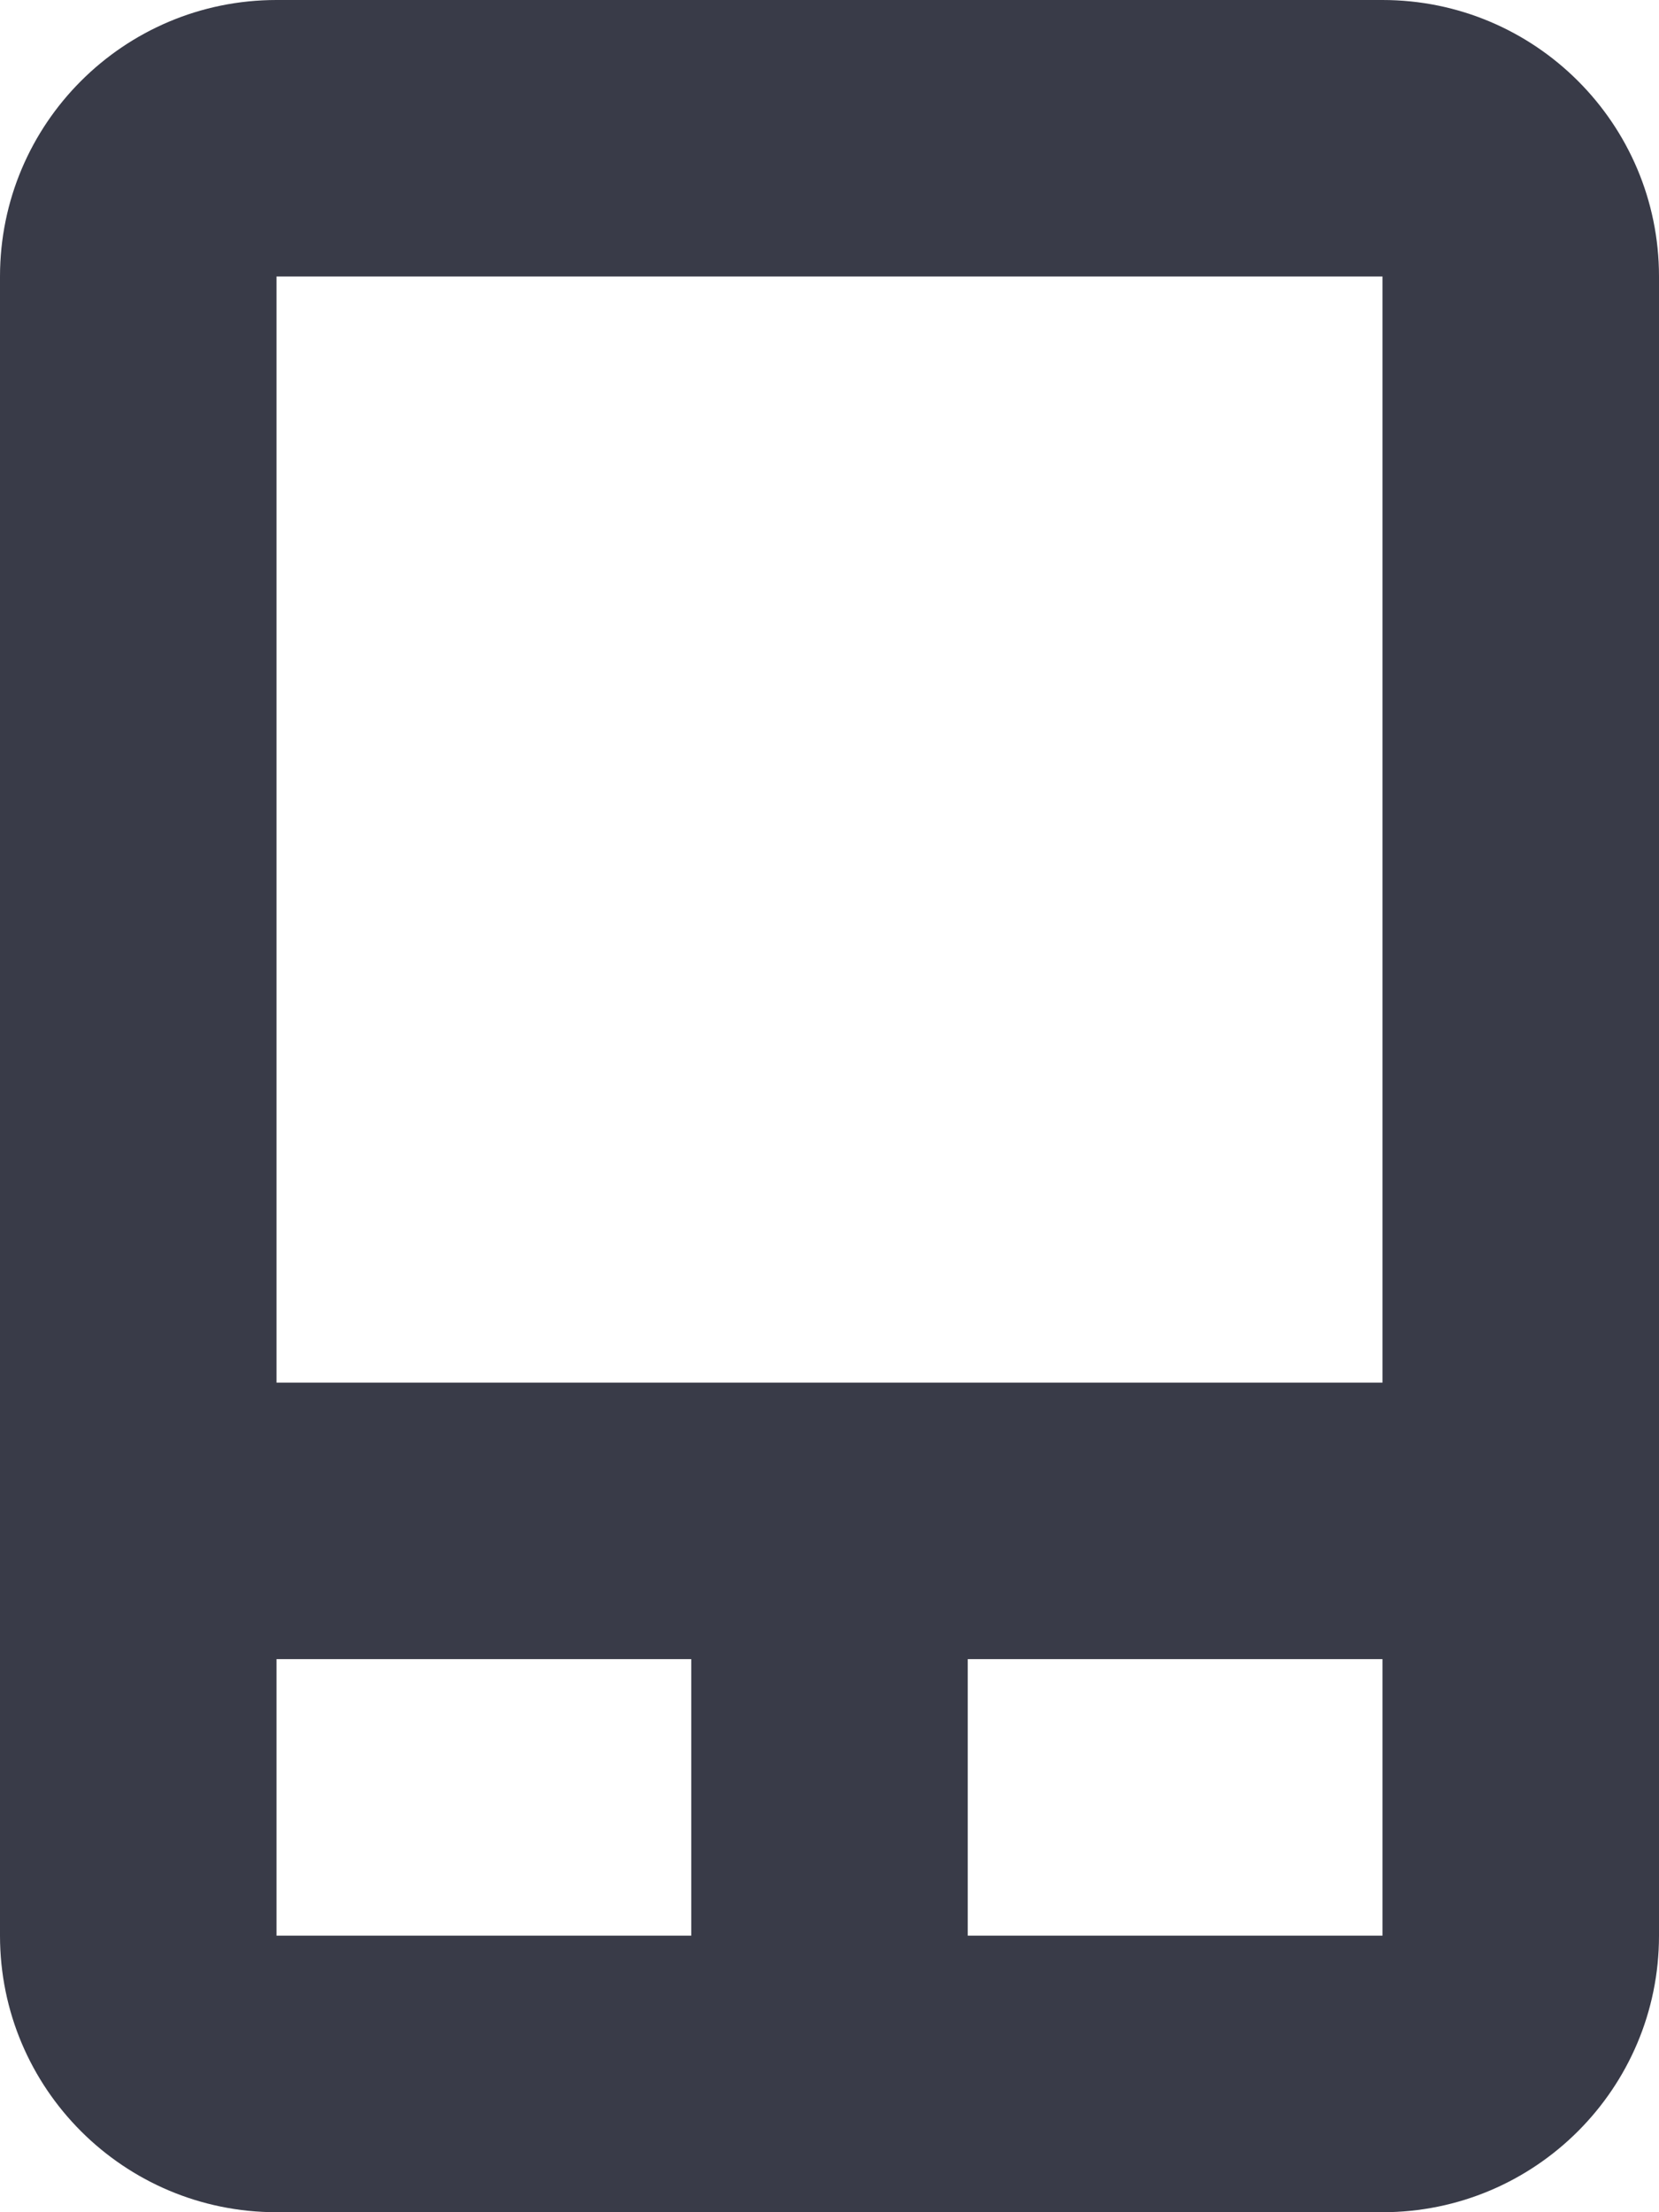 <svg xmlns="http://www.w3.org/2000/svg" xmlns:xlink="http://www.w3.org/1999/xlink" preserveAspectRatio="xMidYMid" width="60" height="80" viewBox="0 0 60 80">
  <defs>
    <style>
      .cls-1 {
        fill: #393b48;
        filter: url(#color-overlay-1);
        fill-rule: evenodd;
      }
    </style>

    <filter id="color-overlay-1" filterUnits="userSpaceOnUse">
      <feFlood flood-color="#be3272"/>
      <feComposite operator="in" in2="SourceGraphic"/>
      <feBlend in2="SourceGraphic" result="solidFill"/>
    </filter>
  </defs>
  <path d="M50.000,-0.000 L10.000,-0.000 C4.477,-0.000 -0.000,4.477 -0.000,9.999 L-0.000,69.999 C-0.000,75.522 4.477,80.000 10.000,80.000 L50.000,80.000 C55.522,80.000 60.000,75.522 60.000,69.999 L60.000,9.999 C60.000,4.477 55.522,-0.000 50.000,-0.000 ZM50.000,9.999 L50.000,50.000 L10.000,50.000 L10.000,9.999 L50.000,9.999 ZM10.000,59.999 L25.000,59.999 L25.000,69.999 L10.000,69.999 L10.000,59.999 ZM35.000,69.999 L35.000,59.999 L50.000,59.999 L50.000,69.999 L35.000,69.999 Z" class="cls-1"/>
</svg>
